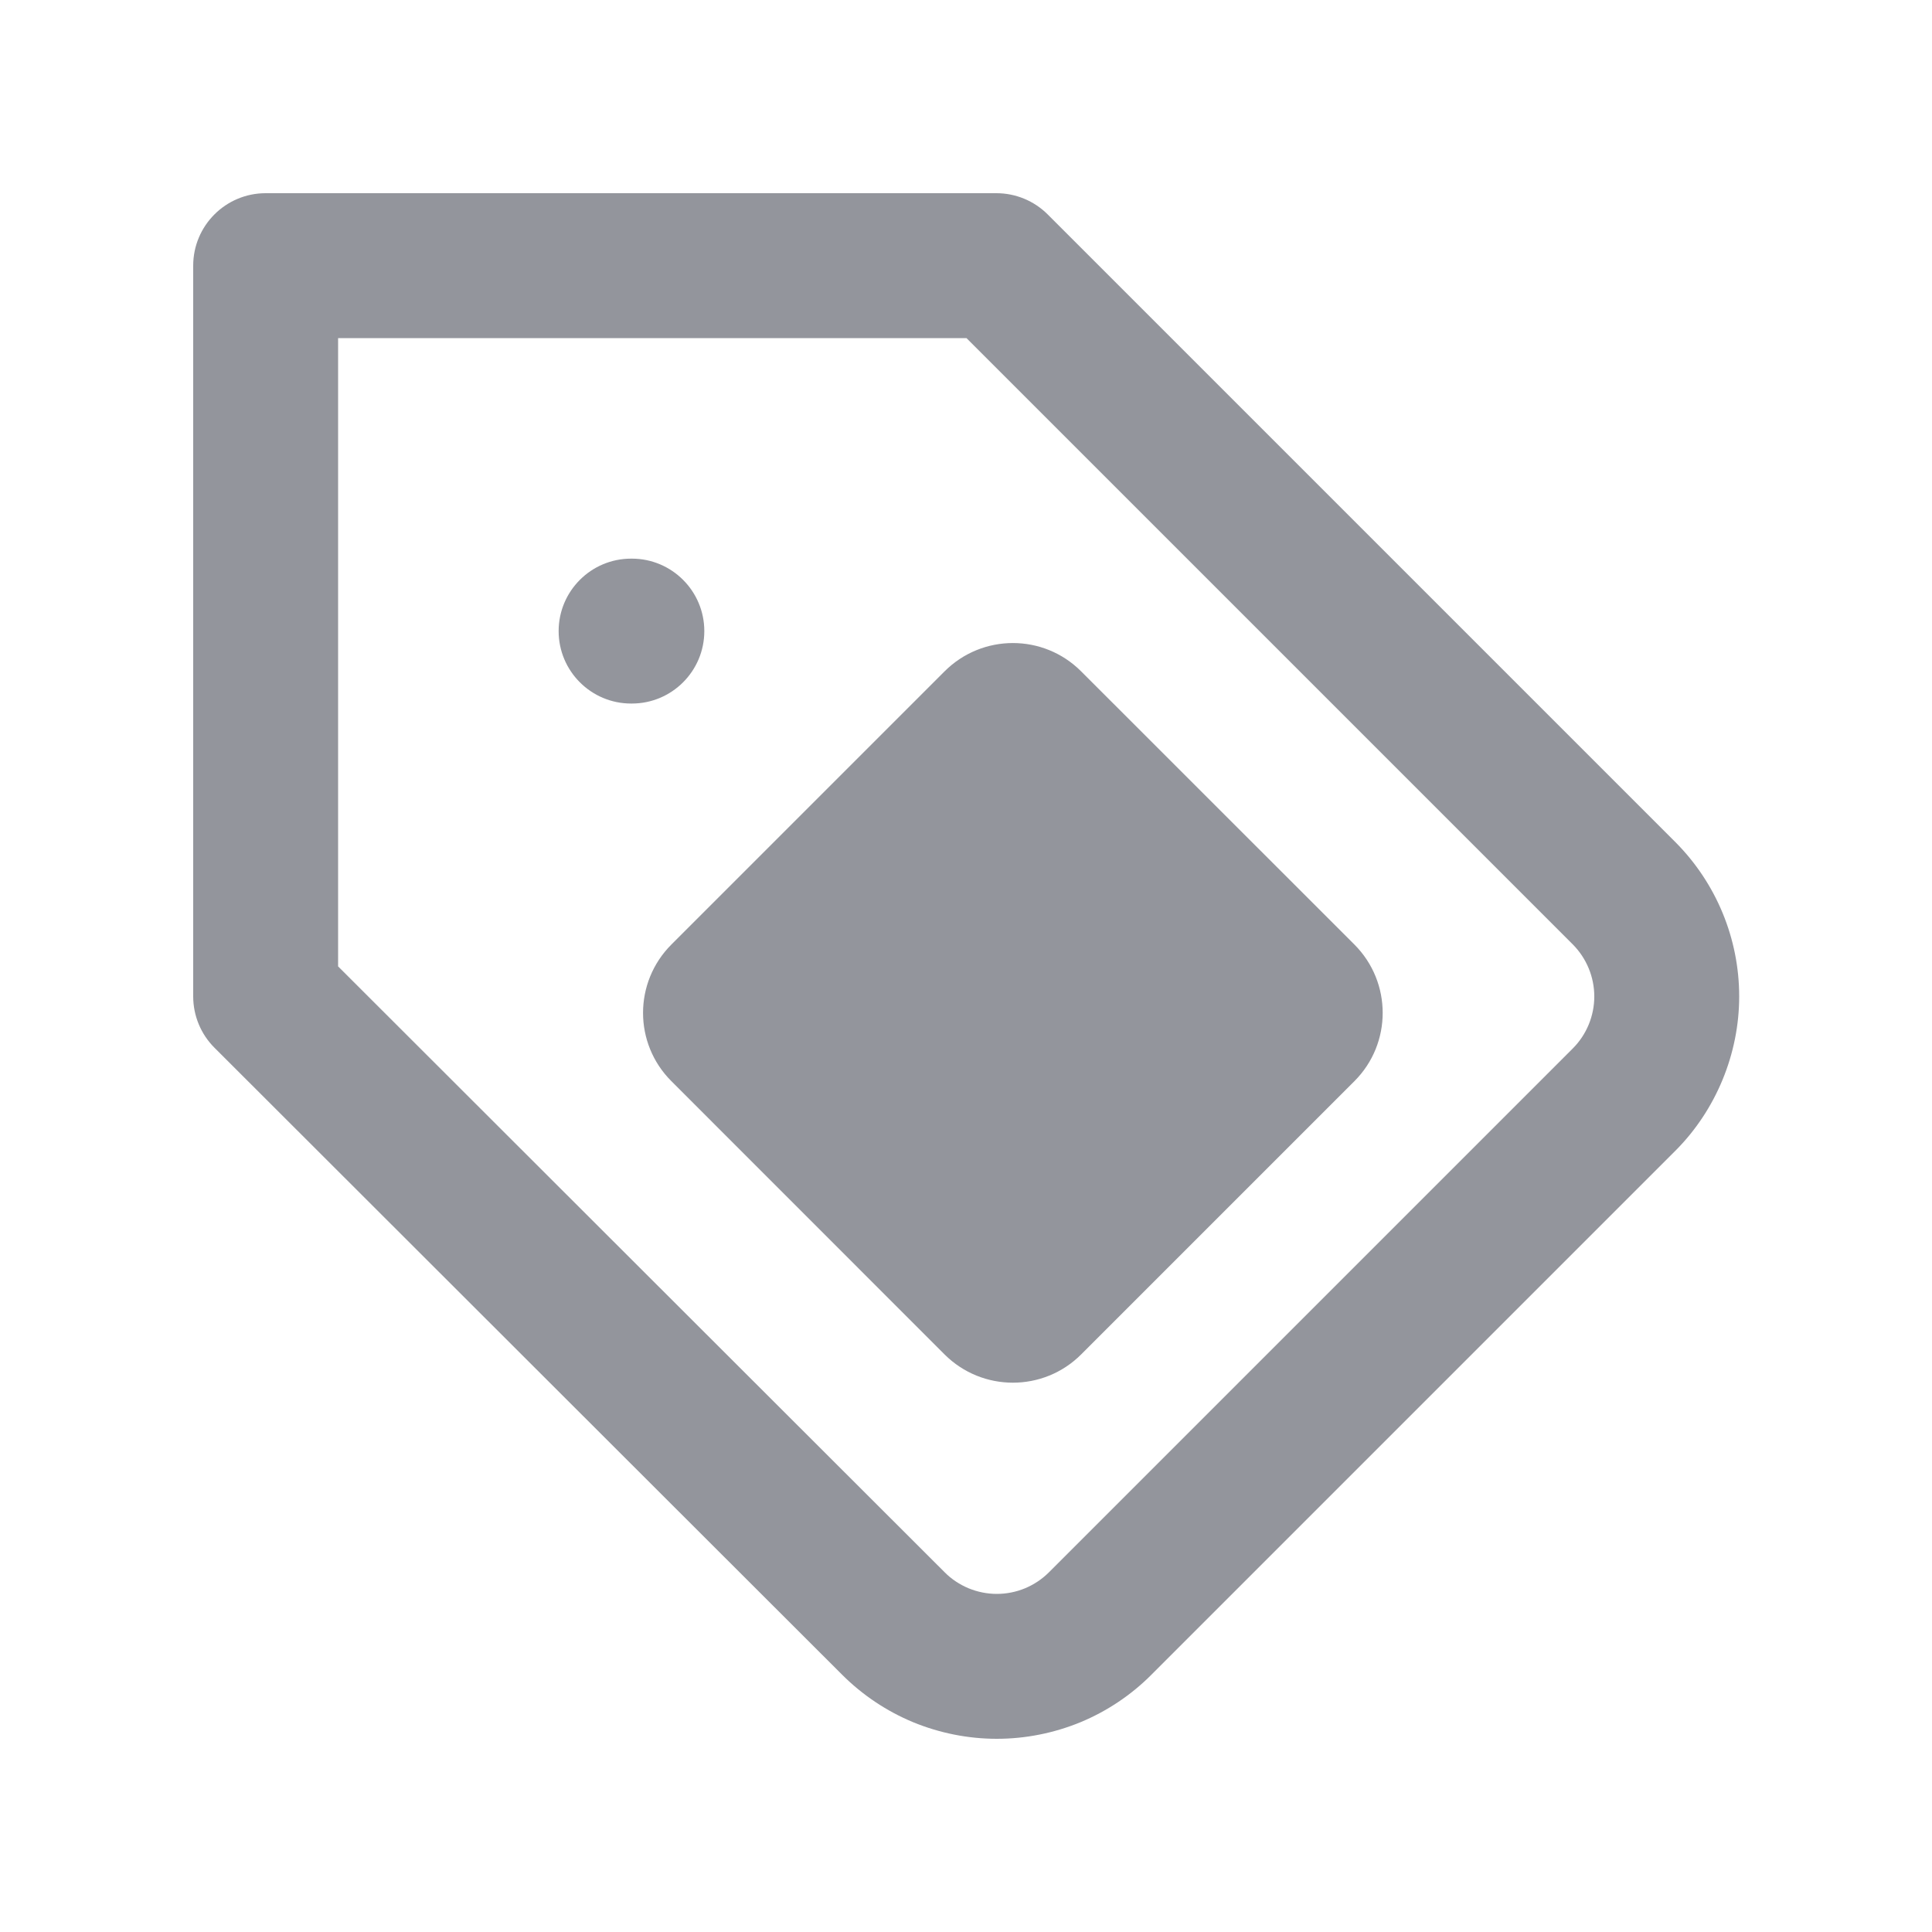 <svg width="20" height="20" viewBox="0 0 20 20" fill="none" xmlns="http://www.w3.org/2000/svg">
<path fill-rule="evenodd" clip-rule="evenodd" d="M2 2.75C2 2.336 2.336 2 2.75 2L10.315 2C10.514 2 10.705 2.079 10.846 2.22L17.344 8.718L17.346 8.72C17.767 9.144 18.004 9.717 18.004 10.315C18.004 10.909 17.764 11.491 17.344 11.912L11.92 17.336C11.71 17.547 11.46 17.714 11.186 17.828C10.911 17.941 10.616 18 10.319 18C10.022 18 9.727 17.941 9.452 17.828C9.178 17.714 8.928 17.547 8.718 17.337L2.22 10.846C2.079 10.705 2 10.514 2 10.315L2 2.75ZM16.283 10.852C16.424 10.71 16.504 10.517 16.504 10.315C16.504 10.114 16.424 9.921 16.283 9.778L10.005 3.5L3.5 3.5L3.5 10.004L9.779 16.276C9.849 16.347 9.934 16.403 10.027 16.442C10.12 16.48 10.219 16.5 10.319 16.5C10.419 16.5 10.519 16.48 10.611 16.442C10.704 16.403 10.788 16.347 10.859 16.276L16.283 10.852ZM9.778 6.95C10.169 6.559 10.802 6.559 11.192 6.95L14.021 9.778C14.411 10.169 14.411 10.802 14.021 11.192L11.192 14.021C10.802 14.411 10.169 14.411 9.778 14.021L6.95 11.192C6.559 10.802 6.559 10.169 6.95 9.778L9.778 6.95ZM6.533 5.783C6.119 5.783 5.783 6.119 5.783 6.533C5.783 6.947 6.119 7.283 6.533 7.283H6.541C6.955 7.283 7.291 6.947 7.291 6.533C7.291 6.119 6.955 5.783 6.541 5.783H6.533Z" fill="#93959C"/>
</svg>
